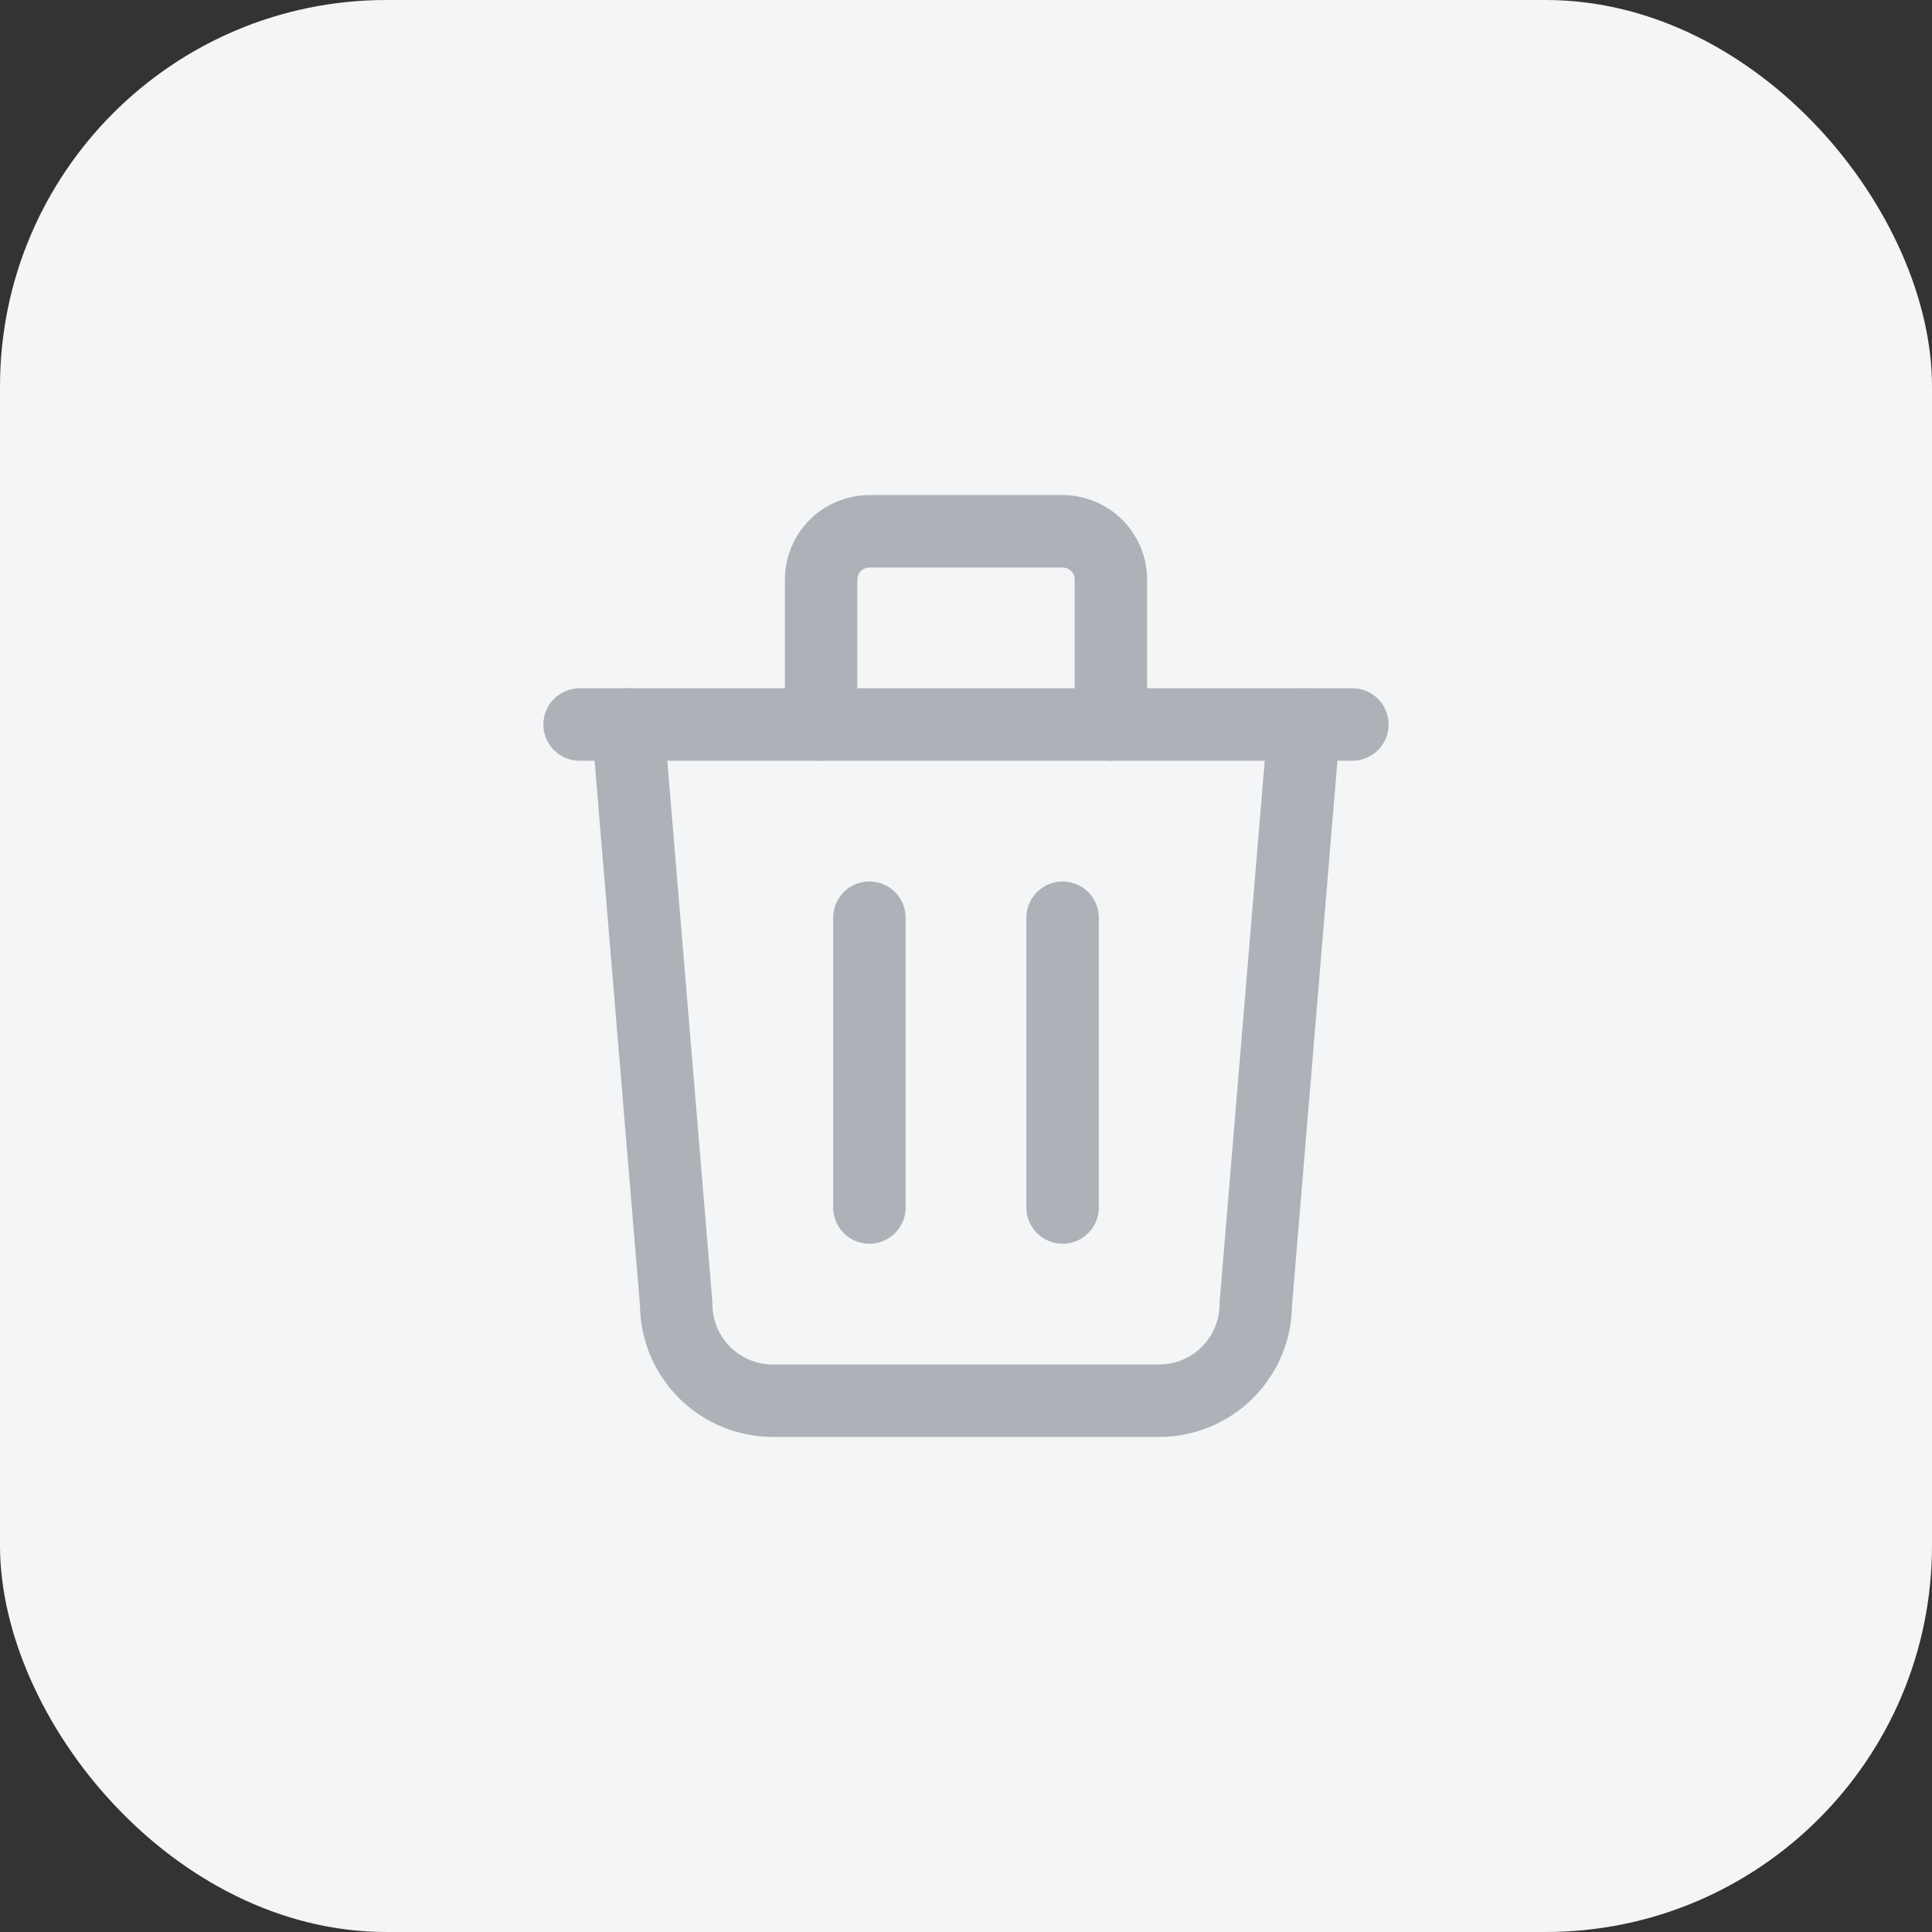 <svg width="40" height="40" viewBox="0 0 40 40" fill="none" xmlns="http://www.w3.org/2000/svg">
<rect x="0" y="0" width="40" height="40" fill="#333333" stroke="none"/>
<rect width="40" height="40" rx="8" fill="#F4F5F6"/>
<path d="M12 15H28" stroke="#ADB2B8" stroke-width="1.5" stroke-linecap="round" stroke-linejoin="round"/>
<path d="M18 19V25" stroke="#ADB2B8" stroke-width="1.5" stroke-linecap="round" stroke-linejoin="round"/>
<path d="M22 19V25" stroke="#ADB2B8" stroke-width="1.5" stroke-linecap="round" stroke-linejoin="round"/>
<path d="M13 15L14 27C14 27.53 14.211 28.039 14.586 28.414C14.961 28.789 15.47 29 16 29H24C24.53 29 25.039 28.789 25.414 28.414C25.789 28.039 26 27.53 26 27L27 15" stroke="#ADB2B8" stroke-width="1.5" stroke-linecap="round" stroke-linejoin="round"/>
<path d="M17 15V12C17 11.735 17.105 11.48 17.293 11.293C17.48 11.105 17.735 11 18 11H22C22.265 11 22.52 11.105 22.707 11.293C22.895 11.48 23 11.735 23 12V15" stroke="#ADB2B8" stroke-width="1.5" stroke-linecap="round" stroke-linejoin="round"/>
</svg>
